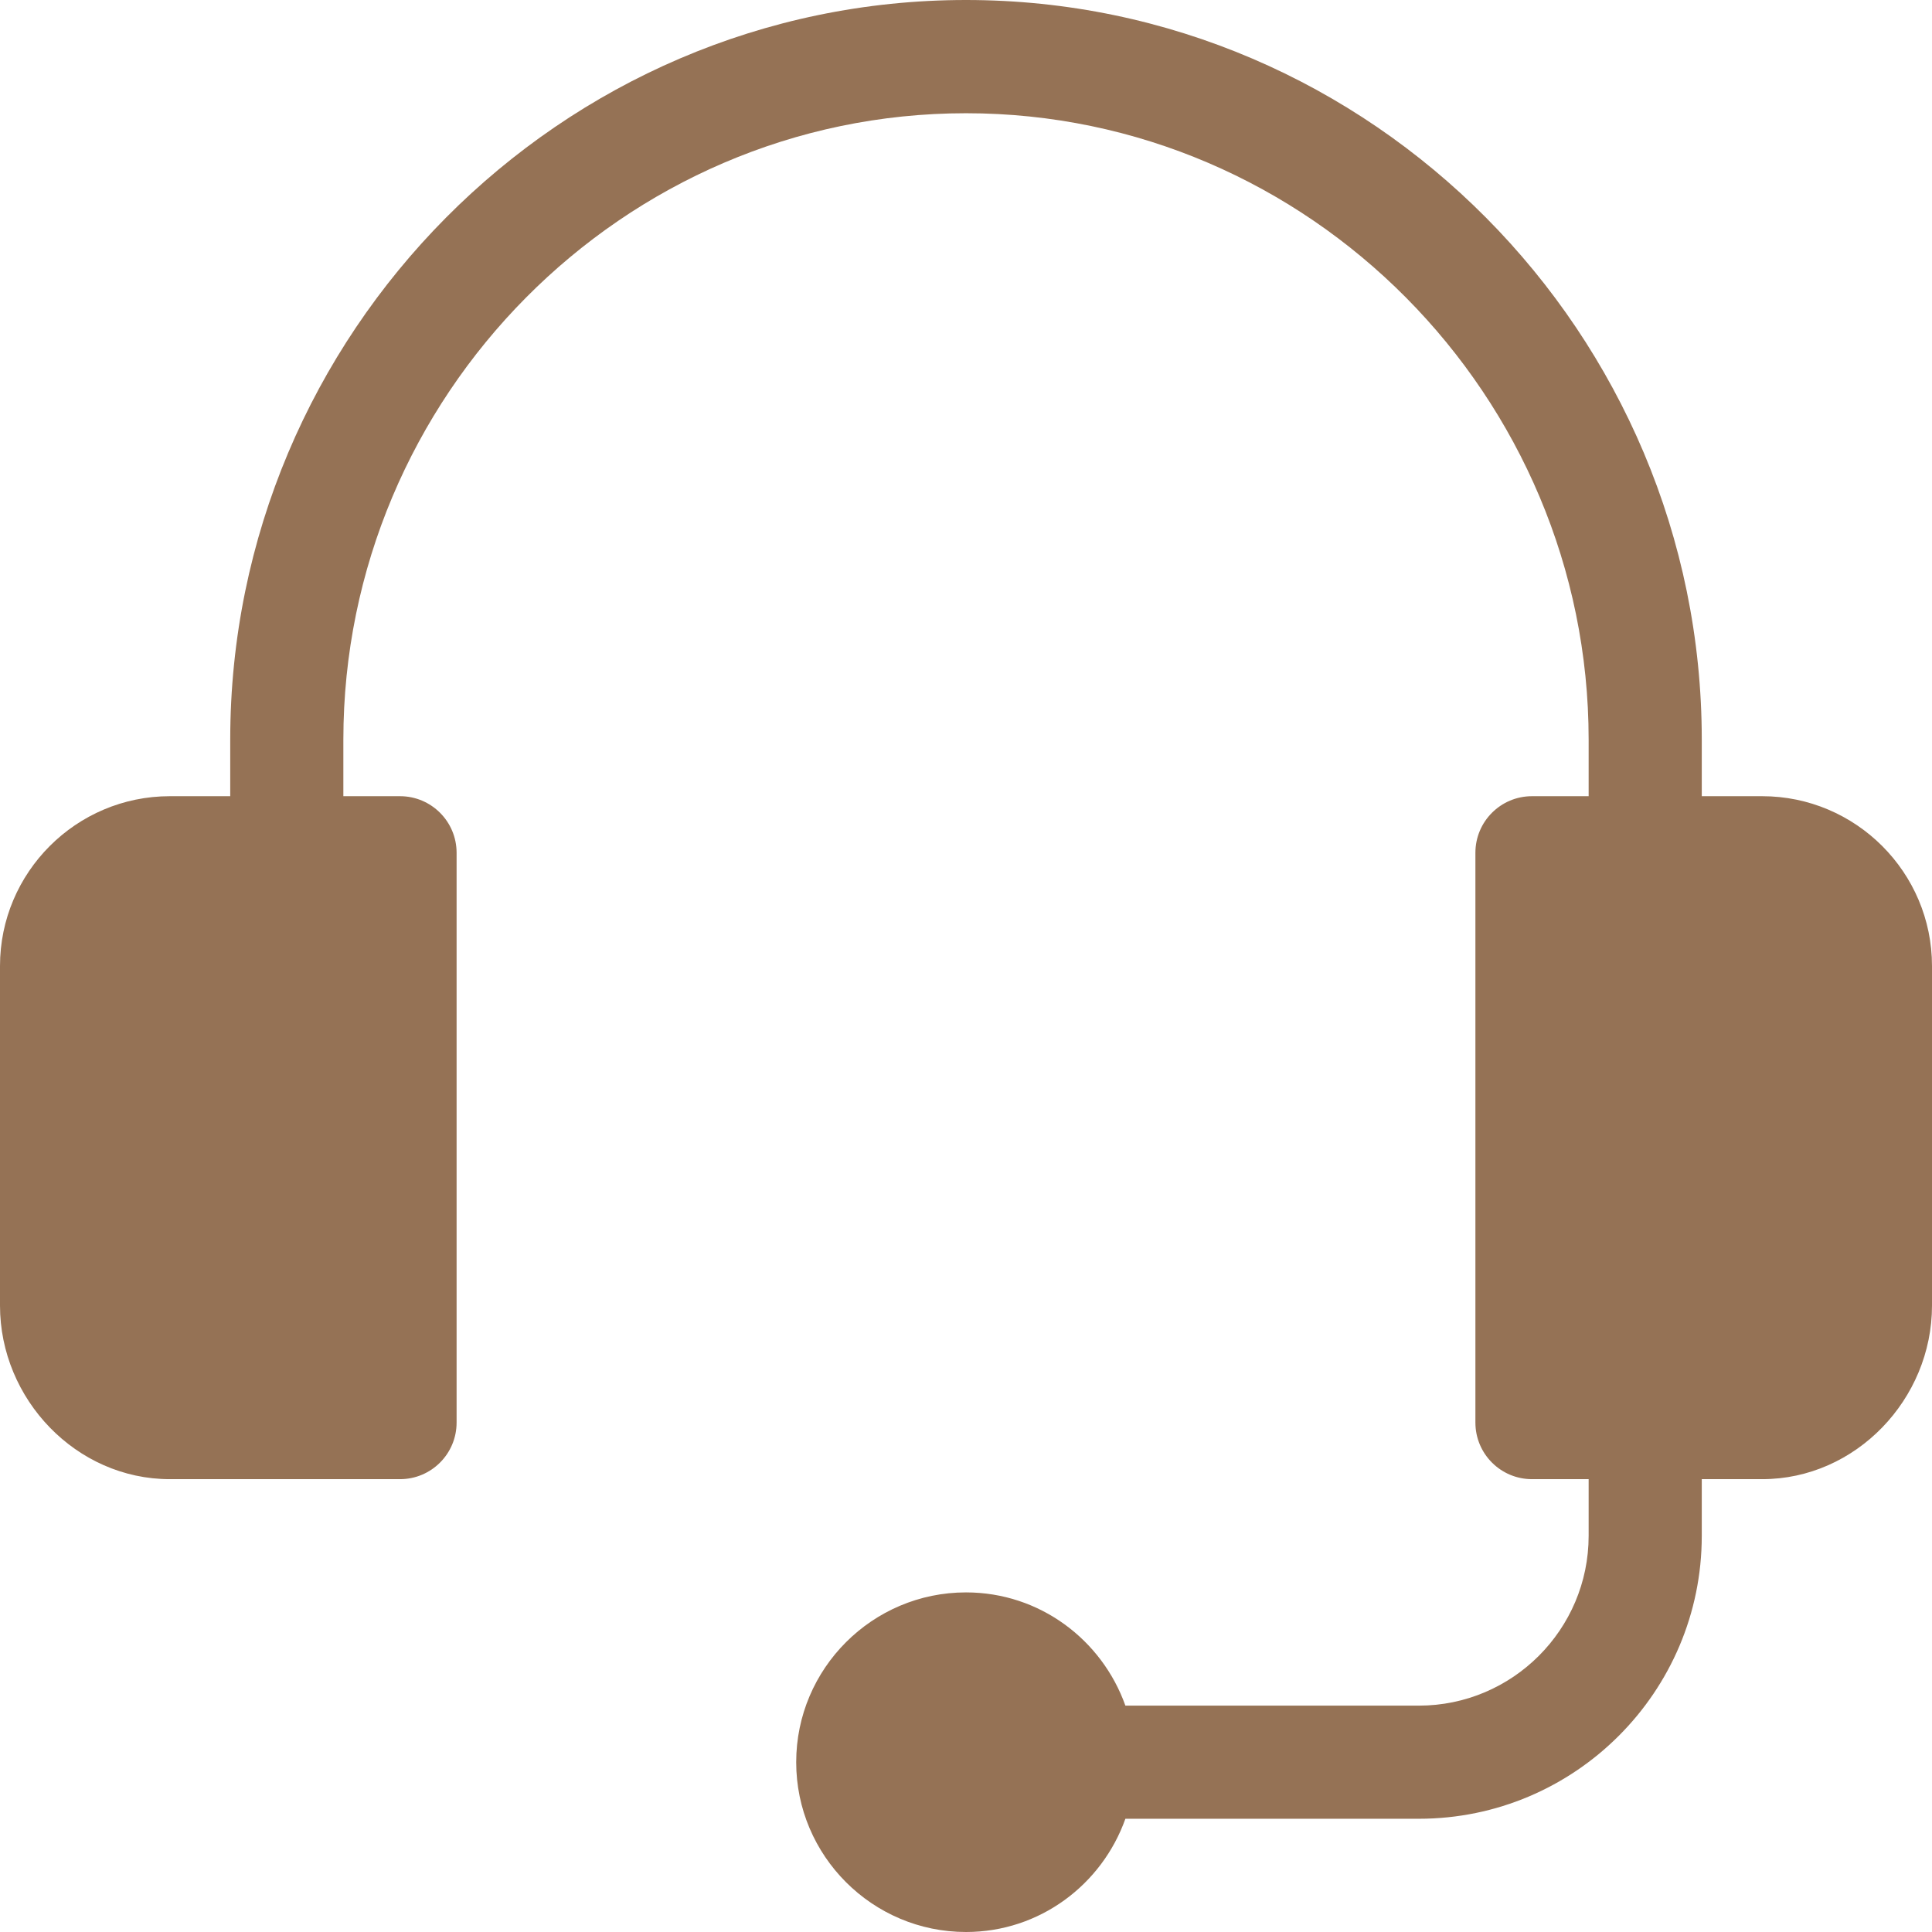 <svg width="18" height="18" viewBox="0 0 18 18" fill="none" xmlns="http://www.w3.org/2000/svg">
<path d="M16.418 7.418H15.855V6.891C15.855 3.111 12.78 0 9 0C5.22 0 2.145 3.111 2.145 6.891V7.418H1.582C0.71 7.418 0 8.128 0 9V12.164C0 13.036 0.71 13.781 1.582 13.781H3.727C4.018 13.781 4.254 13.545 4.254 13.254V7.945C4.254 7.654 4.018 7.418 3.727 7.418H3.199V6.891C3.199 3.692 5.801 1.055 9 1.055C12.199 1.055 14.801 3.692 14.801 6.891V7.418H14.273C13.982 7.418 13.746 7.654 13.746 7.945V13.254C13.746 13.545 13.982 13.781 14.273 13.781H14.801V14.309C14.801 15.181 14.091 15.891 13.219 15.891H10.485C10.267 15.278 9.687 14.836 9 14.836C8.128 14.836 7.418 15.546 7.418 16.418C7.418 17.29 8.128 18 9 18C9.687 18 10.267 17.558 10.485 16.945H13.219C14.673 16.945 15.855 15.762 15.855 14.309V13.781H16.418C17.29 13.781 18 13.036 18 12.164V9C18 8.128 17.29 7.418 16.418 7.418Z" fill="#957255"/>
</svg>
